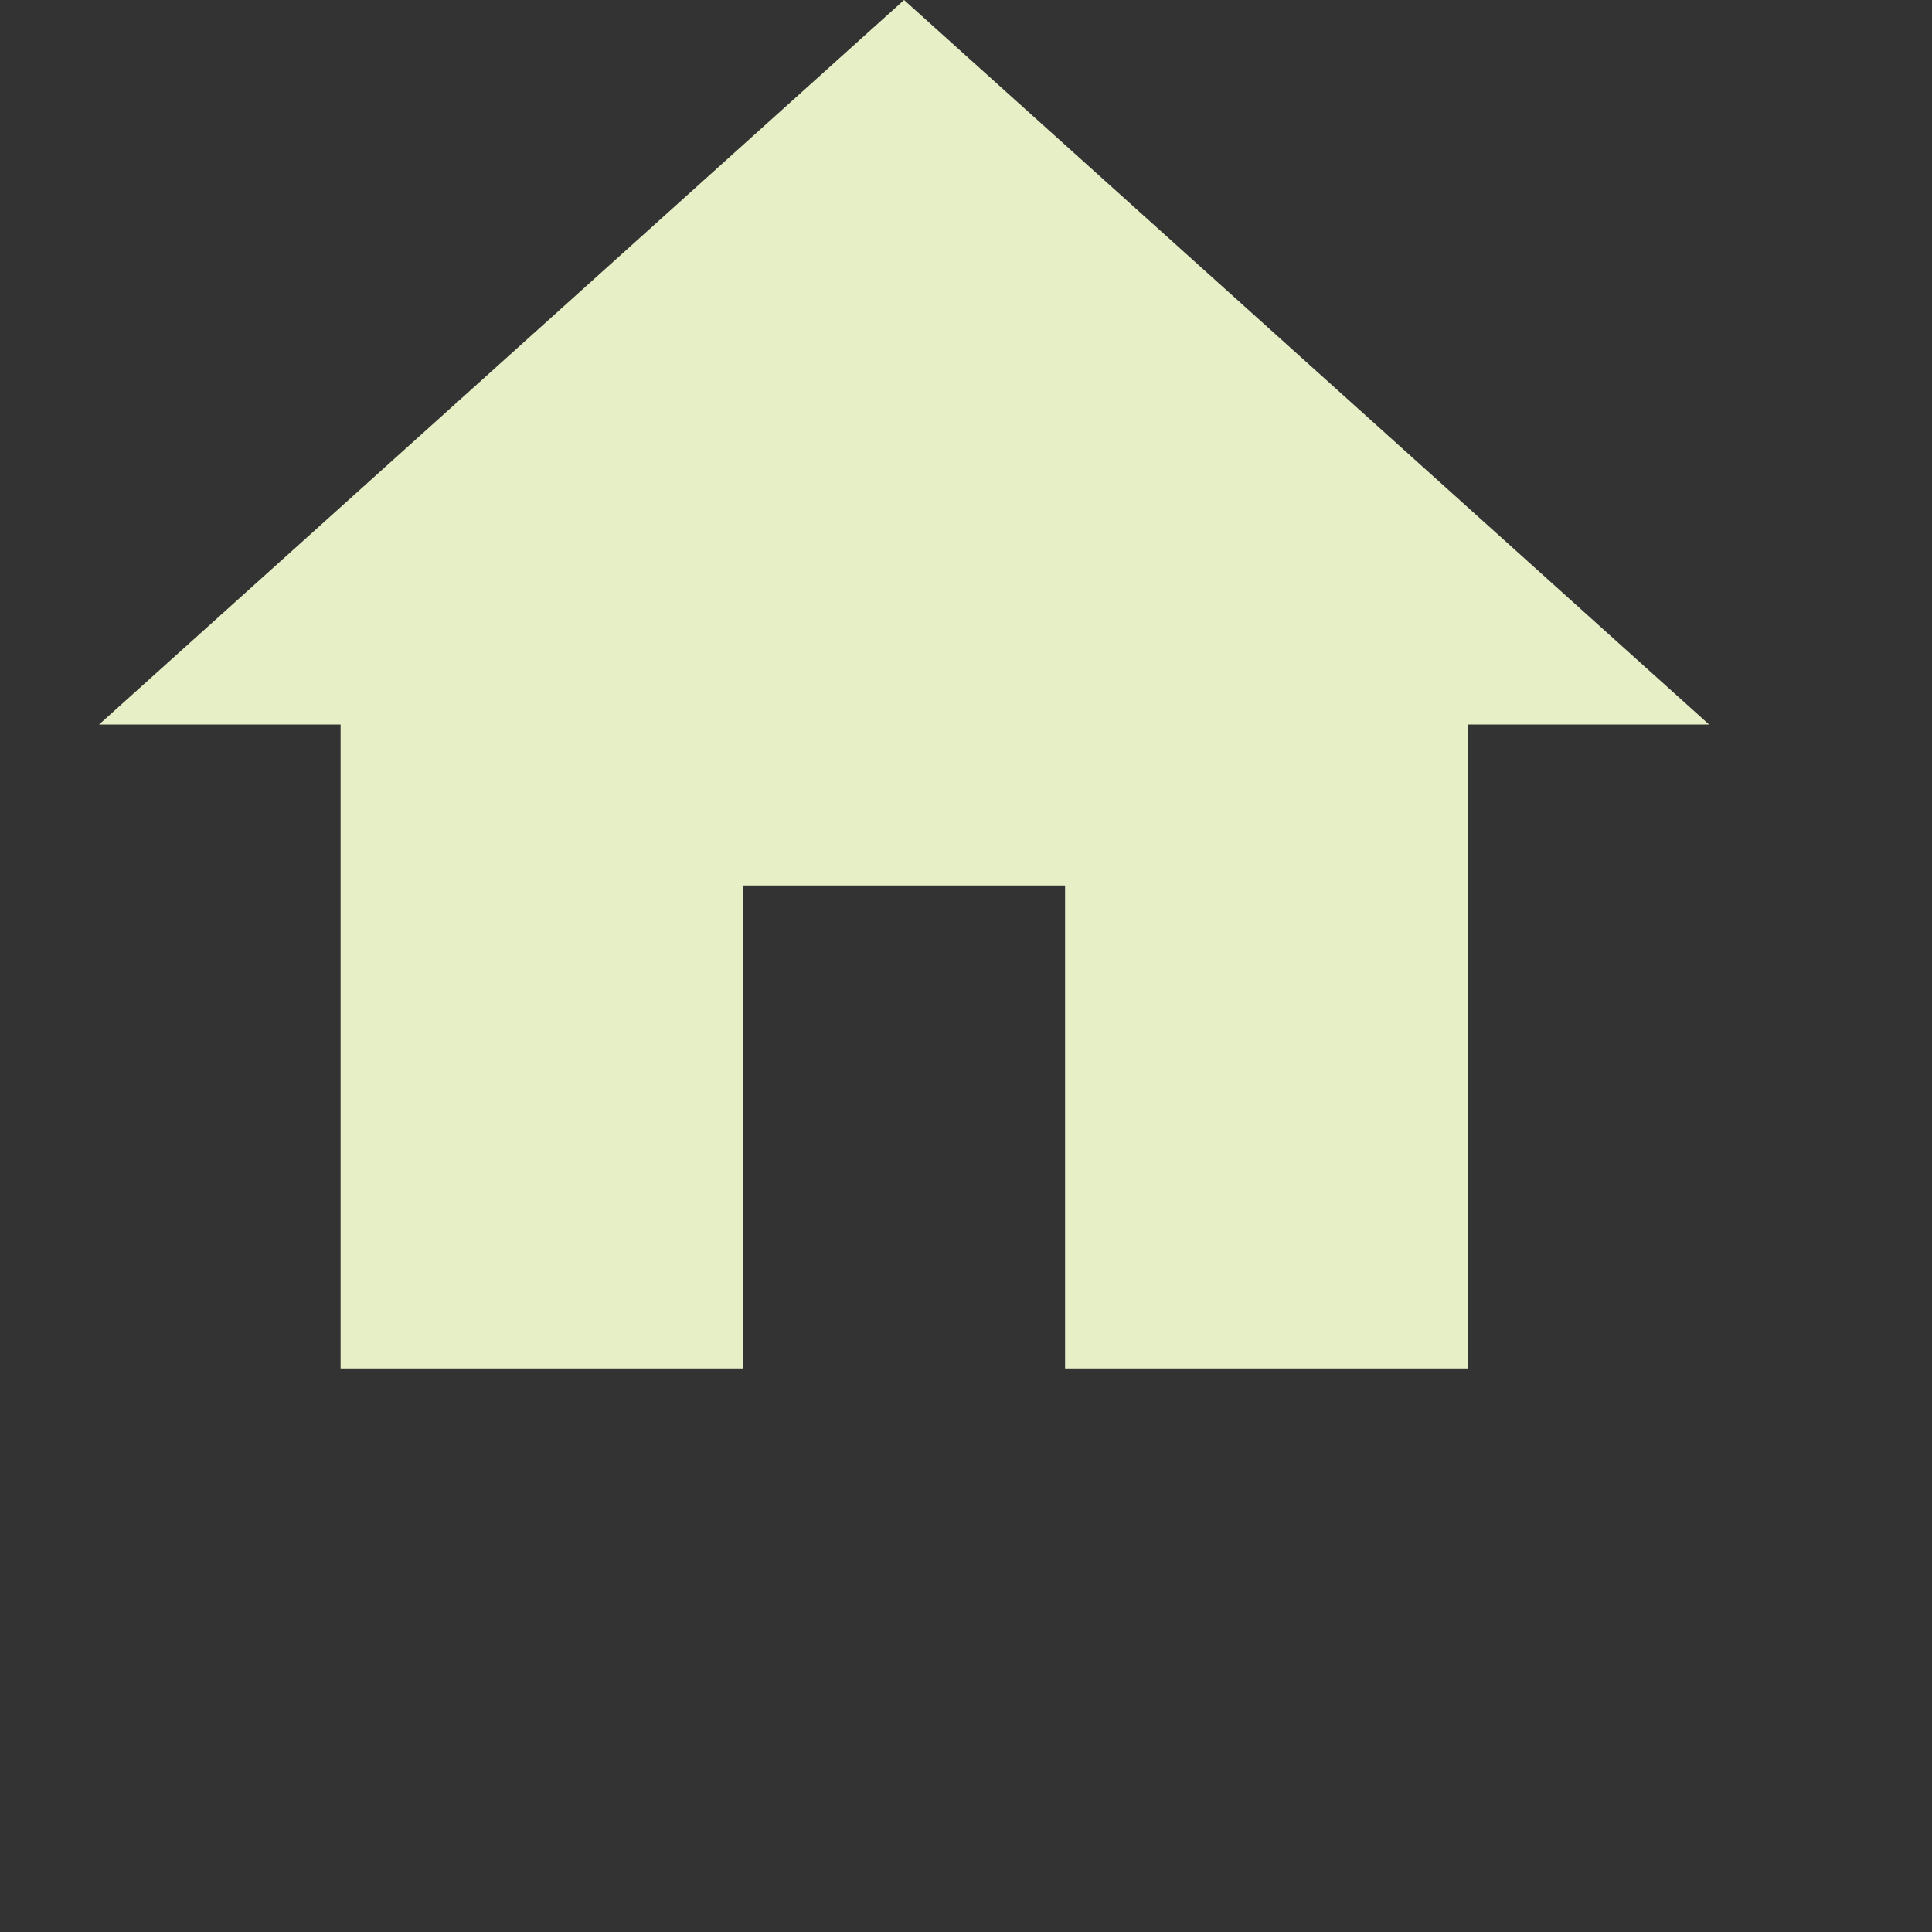 <svg width="78" height="78" viewBox="0 0 78 78" fill="none" xmlns="http://www.w3.org/2000/svg">
<rect x="0" y="0" width="78" height="78" fill="#333333" stroke="none"/>
<g clip-path="url(#clip0_95_376)">
<path d="M30 55.25V35.75H43V55.25H59.25V29.25H69L36.5 0L4 29.25H13.75V55.25H30Z" fill="#E7EFC7"/>
</g>
<defs>
<clipPath id="clip0_95_376">
<rect width="78" height="78" fill="white"/>
</clipPath>
</defs>
</svg>
